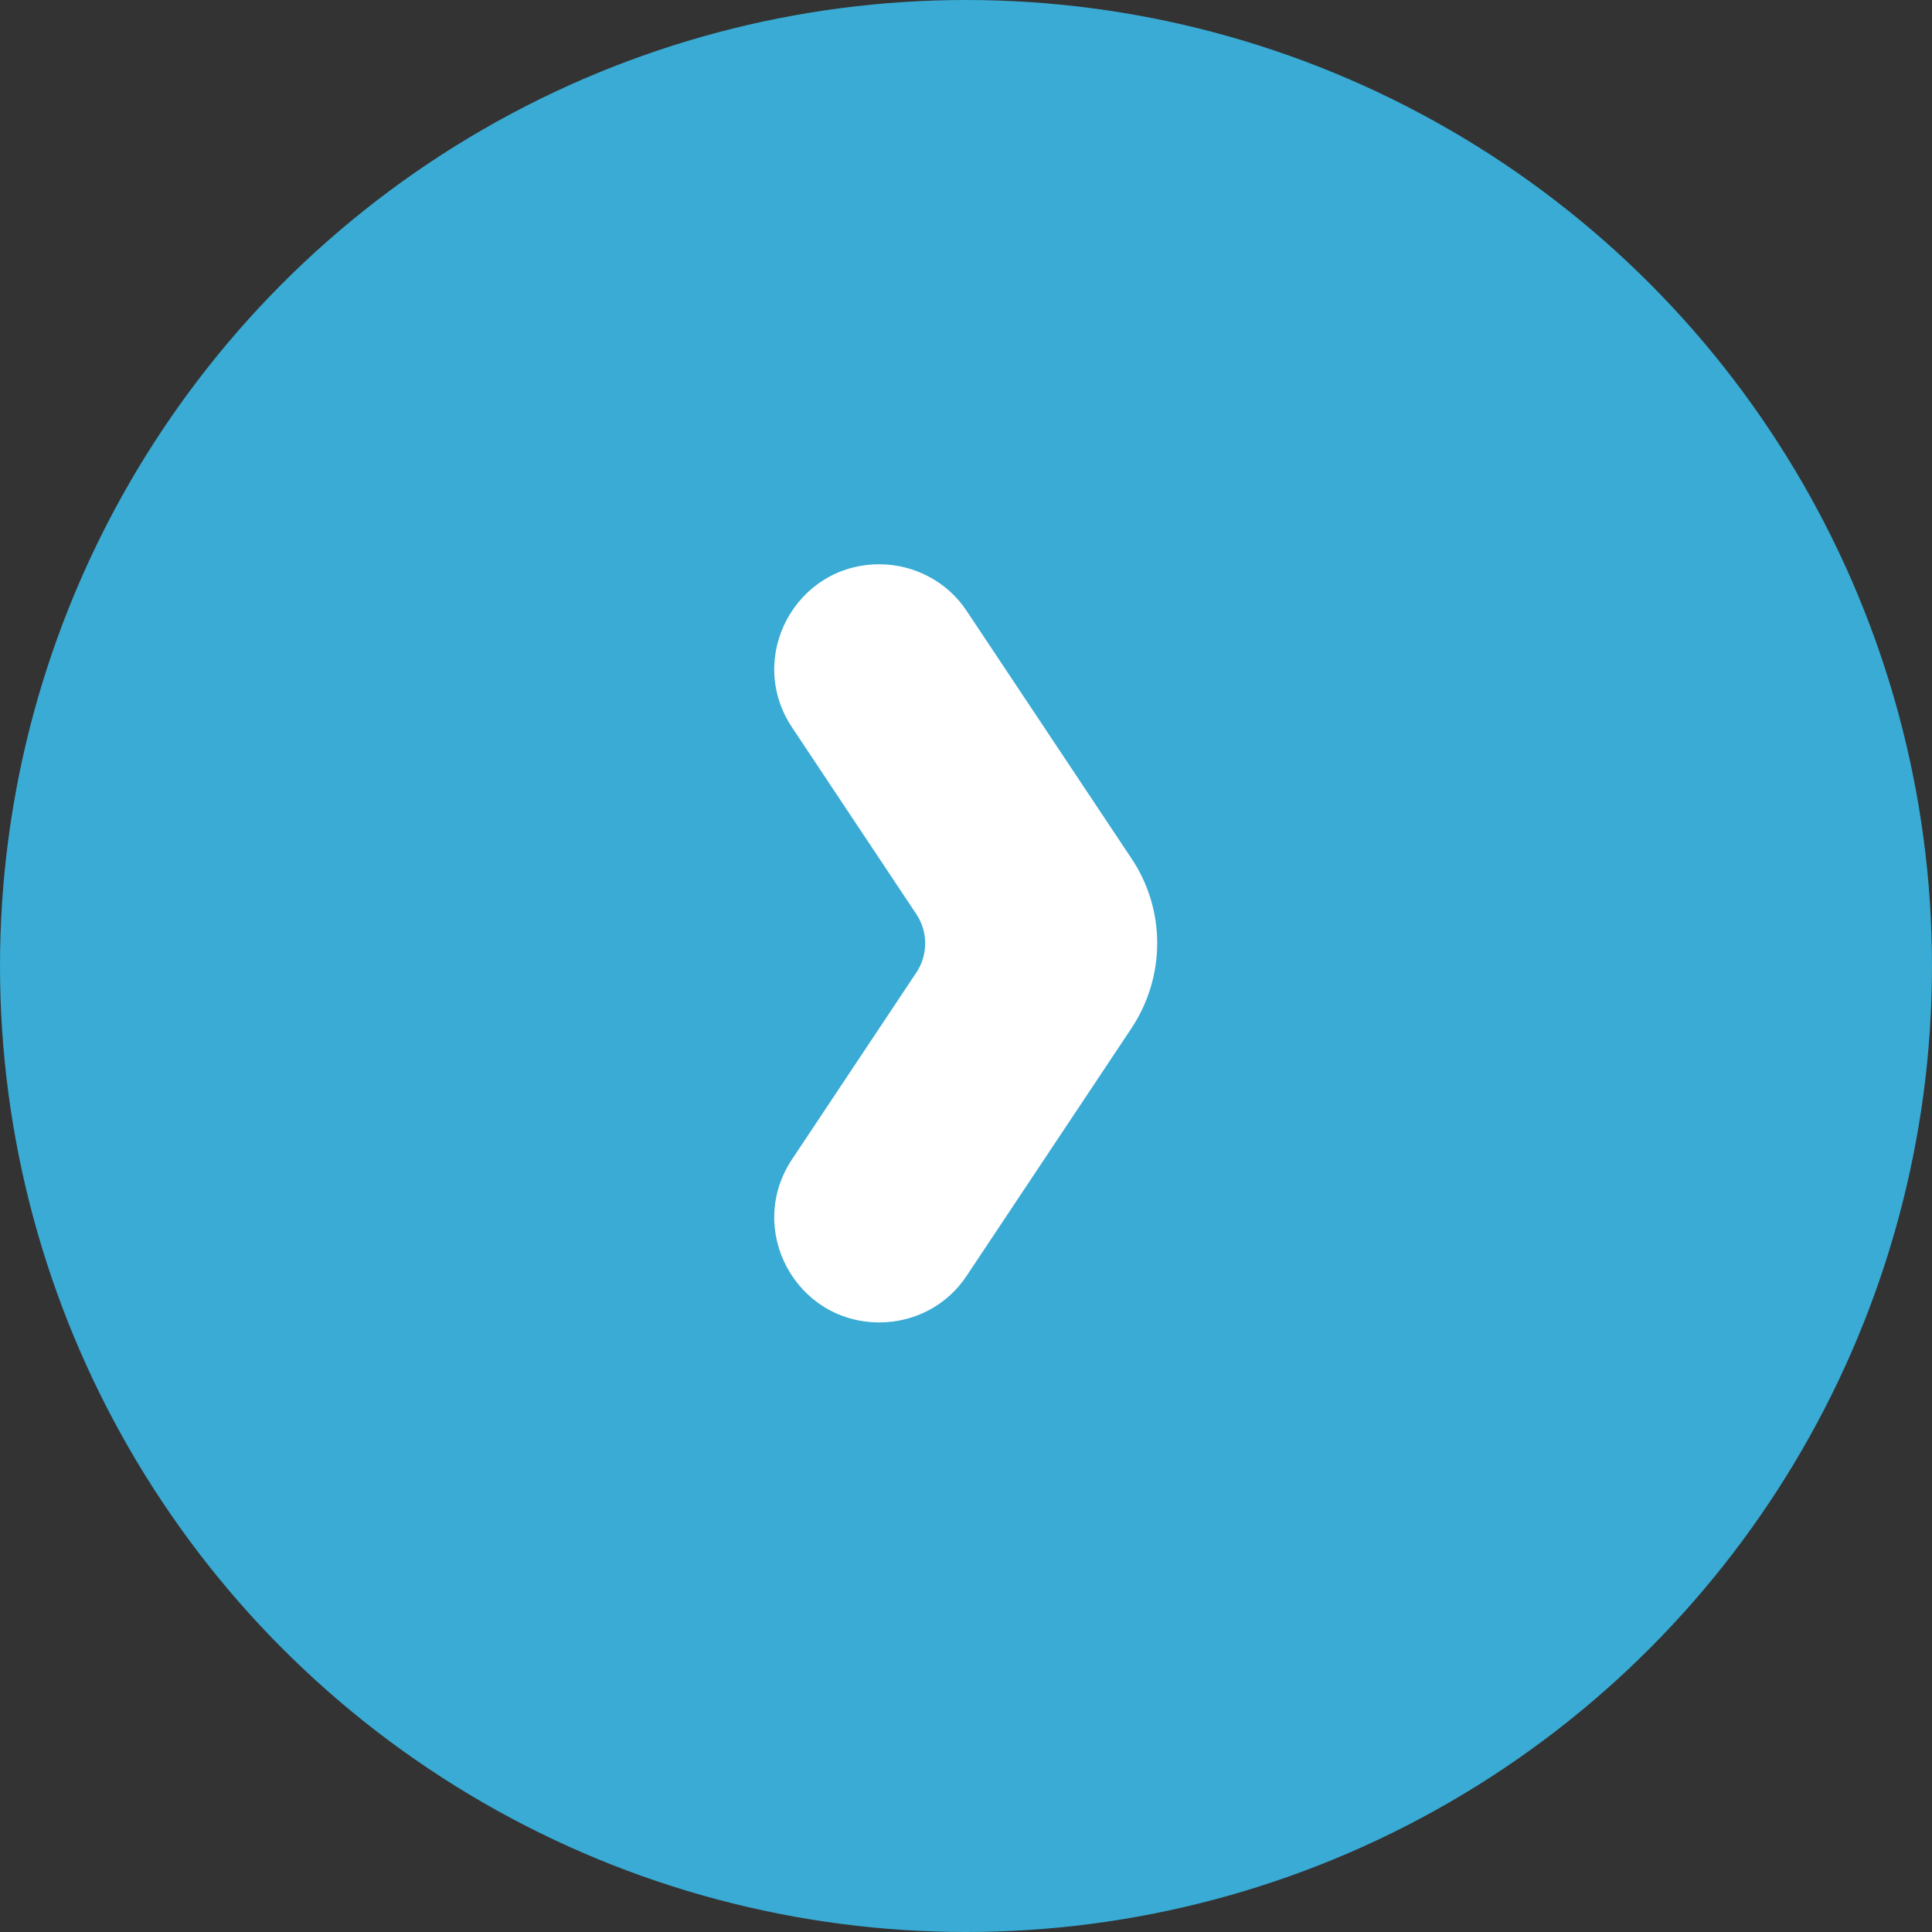 <?xml version="1.0" encoding="UTF-8"?>
<svg id="Layer_2" data-name="Layer 2" xmlns="http://www.w3.org/2000/svg" viewBox="0 0 29 29">
  <rect x="0" y="0" width="29" height="29" fill="#333333" stroke="none"/>
  <defs>
    <style>
      .cls-1 {
        fill: #fff;
      }

      .cls-2 {
        fill: #39abd4;
      }
    </style>
  </defs>
  <g id="Layer_1-2" data-name="Layer 1">
    <g>
      <circle class="cls-2" cx="14.5" cy="14.5" r="14.5"/>
      <path class="cls-1" d="m11.89,10.92l1.87,2.81c.17.26.17.6,0,.86l-1.87,2.81c-.7,1.05.05,2.45,1.31,2.45h0c.53,0,1.02-.26,1.31-.7l2.47-3.71c.52-.78.52-1.79,0-2.56l-2.47-3.71c-.29-.44-.79-.7-1.31-.7h0c-1.26,0-2.01,1.4-1.31,2.45Z"/>
    </g>
  </g>
</svg>